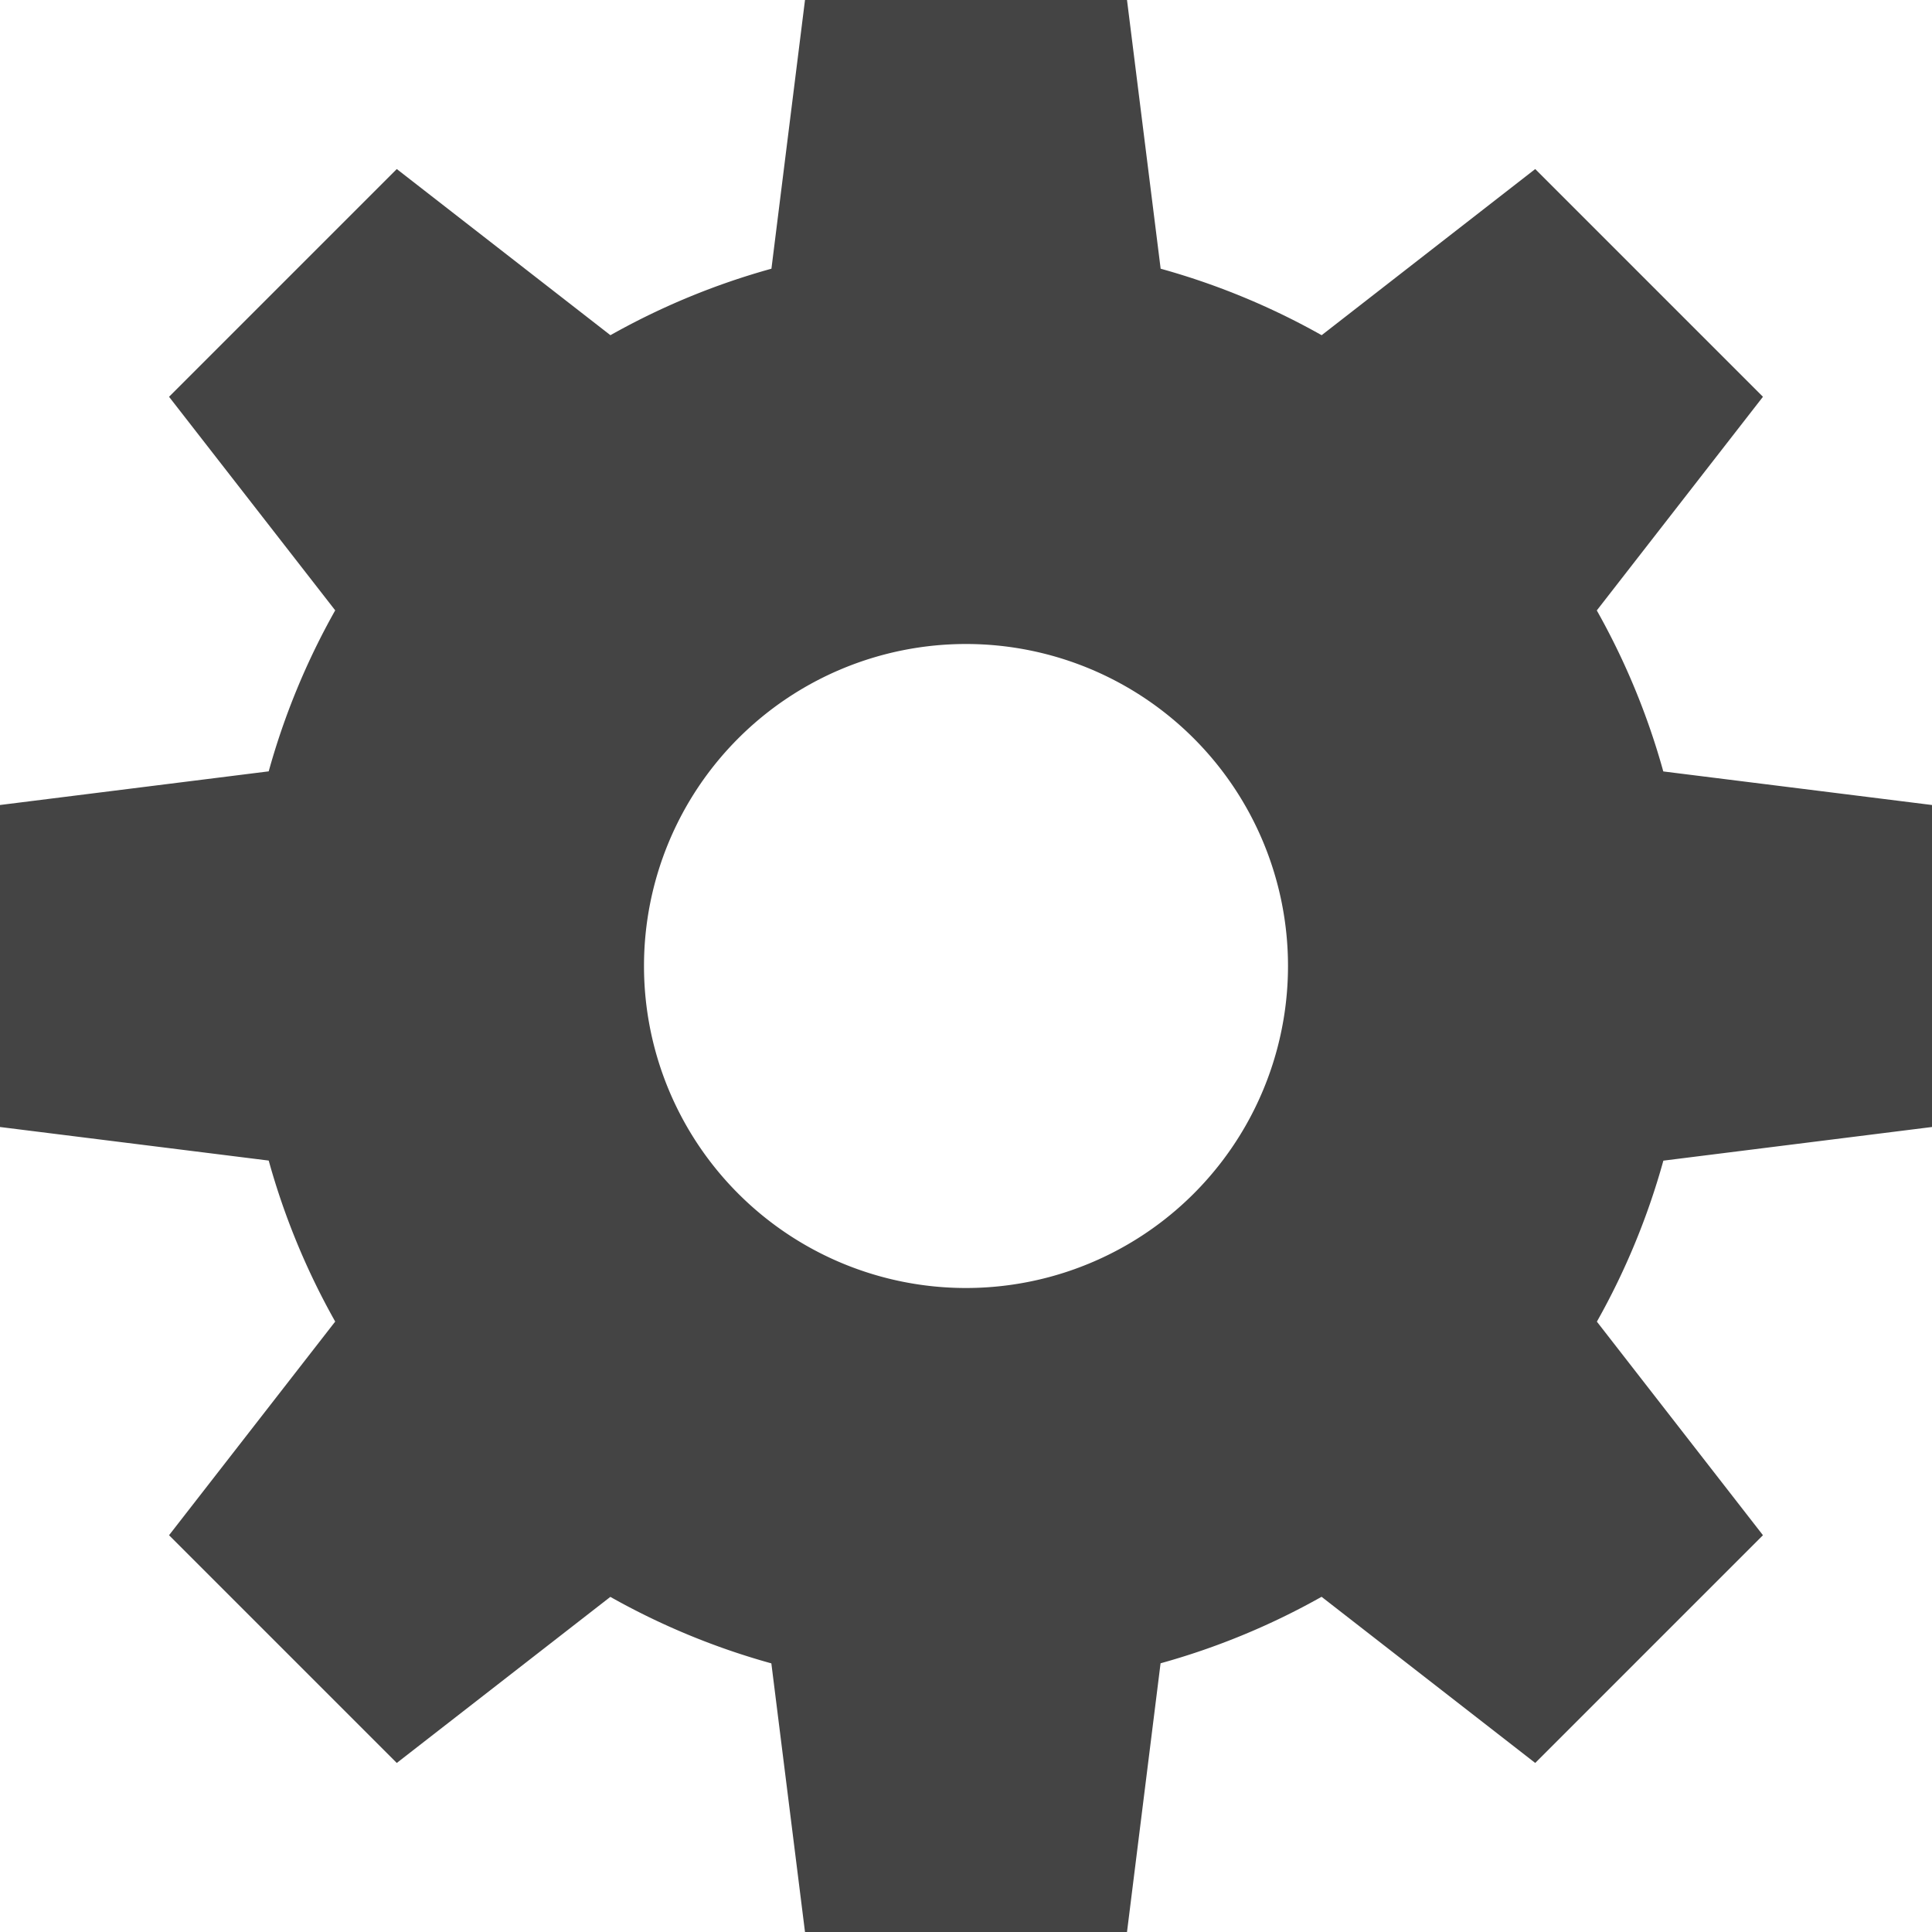 <svg xmlns="http://www.w3.org/2000/svg" xmlns:xlink="http://www.w3.org/1999/xlink" x="0px" y="0px" width="24px" height="24px" viewBox="0 0 24 24"><g transform="translate(0, 0)"><path d="M24,14V10l-3.338-.417a8.934,8.934,0,0,0-.826-2L21.9,4.929,19.071,2.1,16.418,4.164a8.934,8.934,0,0,0-2-.826L14,0H10L9.583,3.338a8.934,8.934,0,0,0-2,.826L4.929,2.1,2.1,4.929,4.164,7.582a8.934,8.934,0,0,0-.826,2L0,10v4l3.338.417a8.934,8.934,0,0,0,.826,2L2.1,19.071,4.929,21.9l2.653-2.063a8.934,8.934,0,0,0,2,.826L10,24h4l.417-3.338a8.934,8.934,0,0,0,2-.826L19.071,21.9,21.9,19.071l-2.063-2.653a8.934,8.934,0,0,0,.826-2ZM12,16a4,4,0,1,1,4-4A4,4,0,0,1,12,16Z" fill="#444444"></path></g></svg>